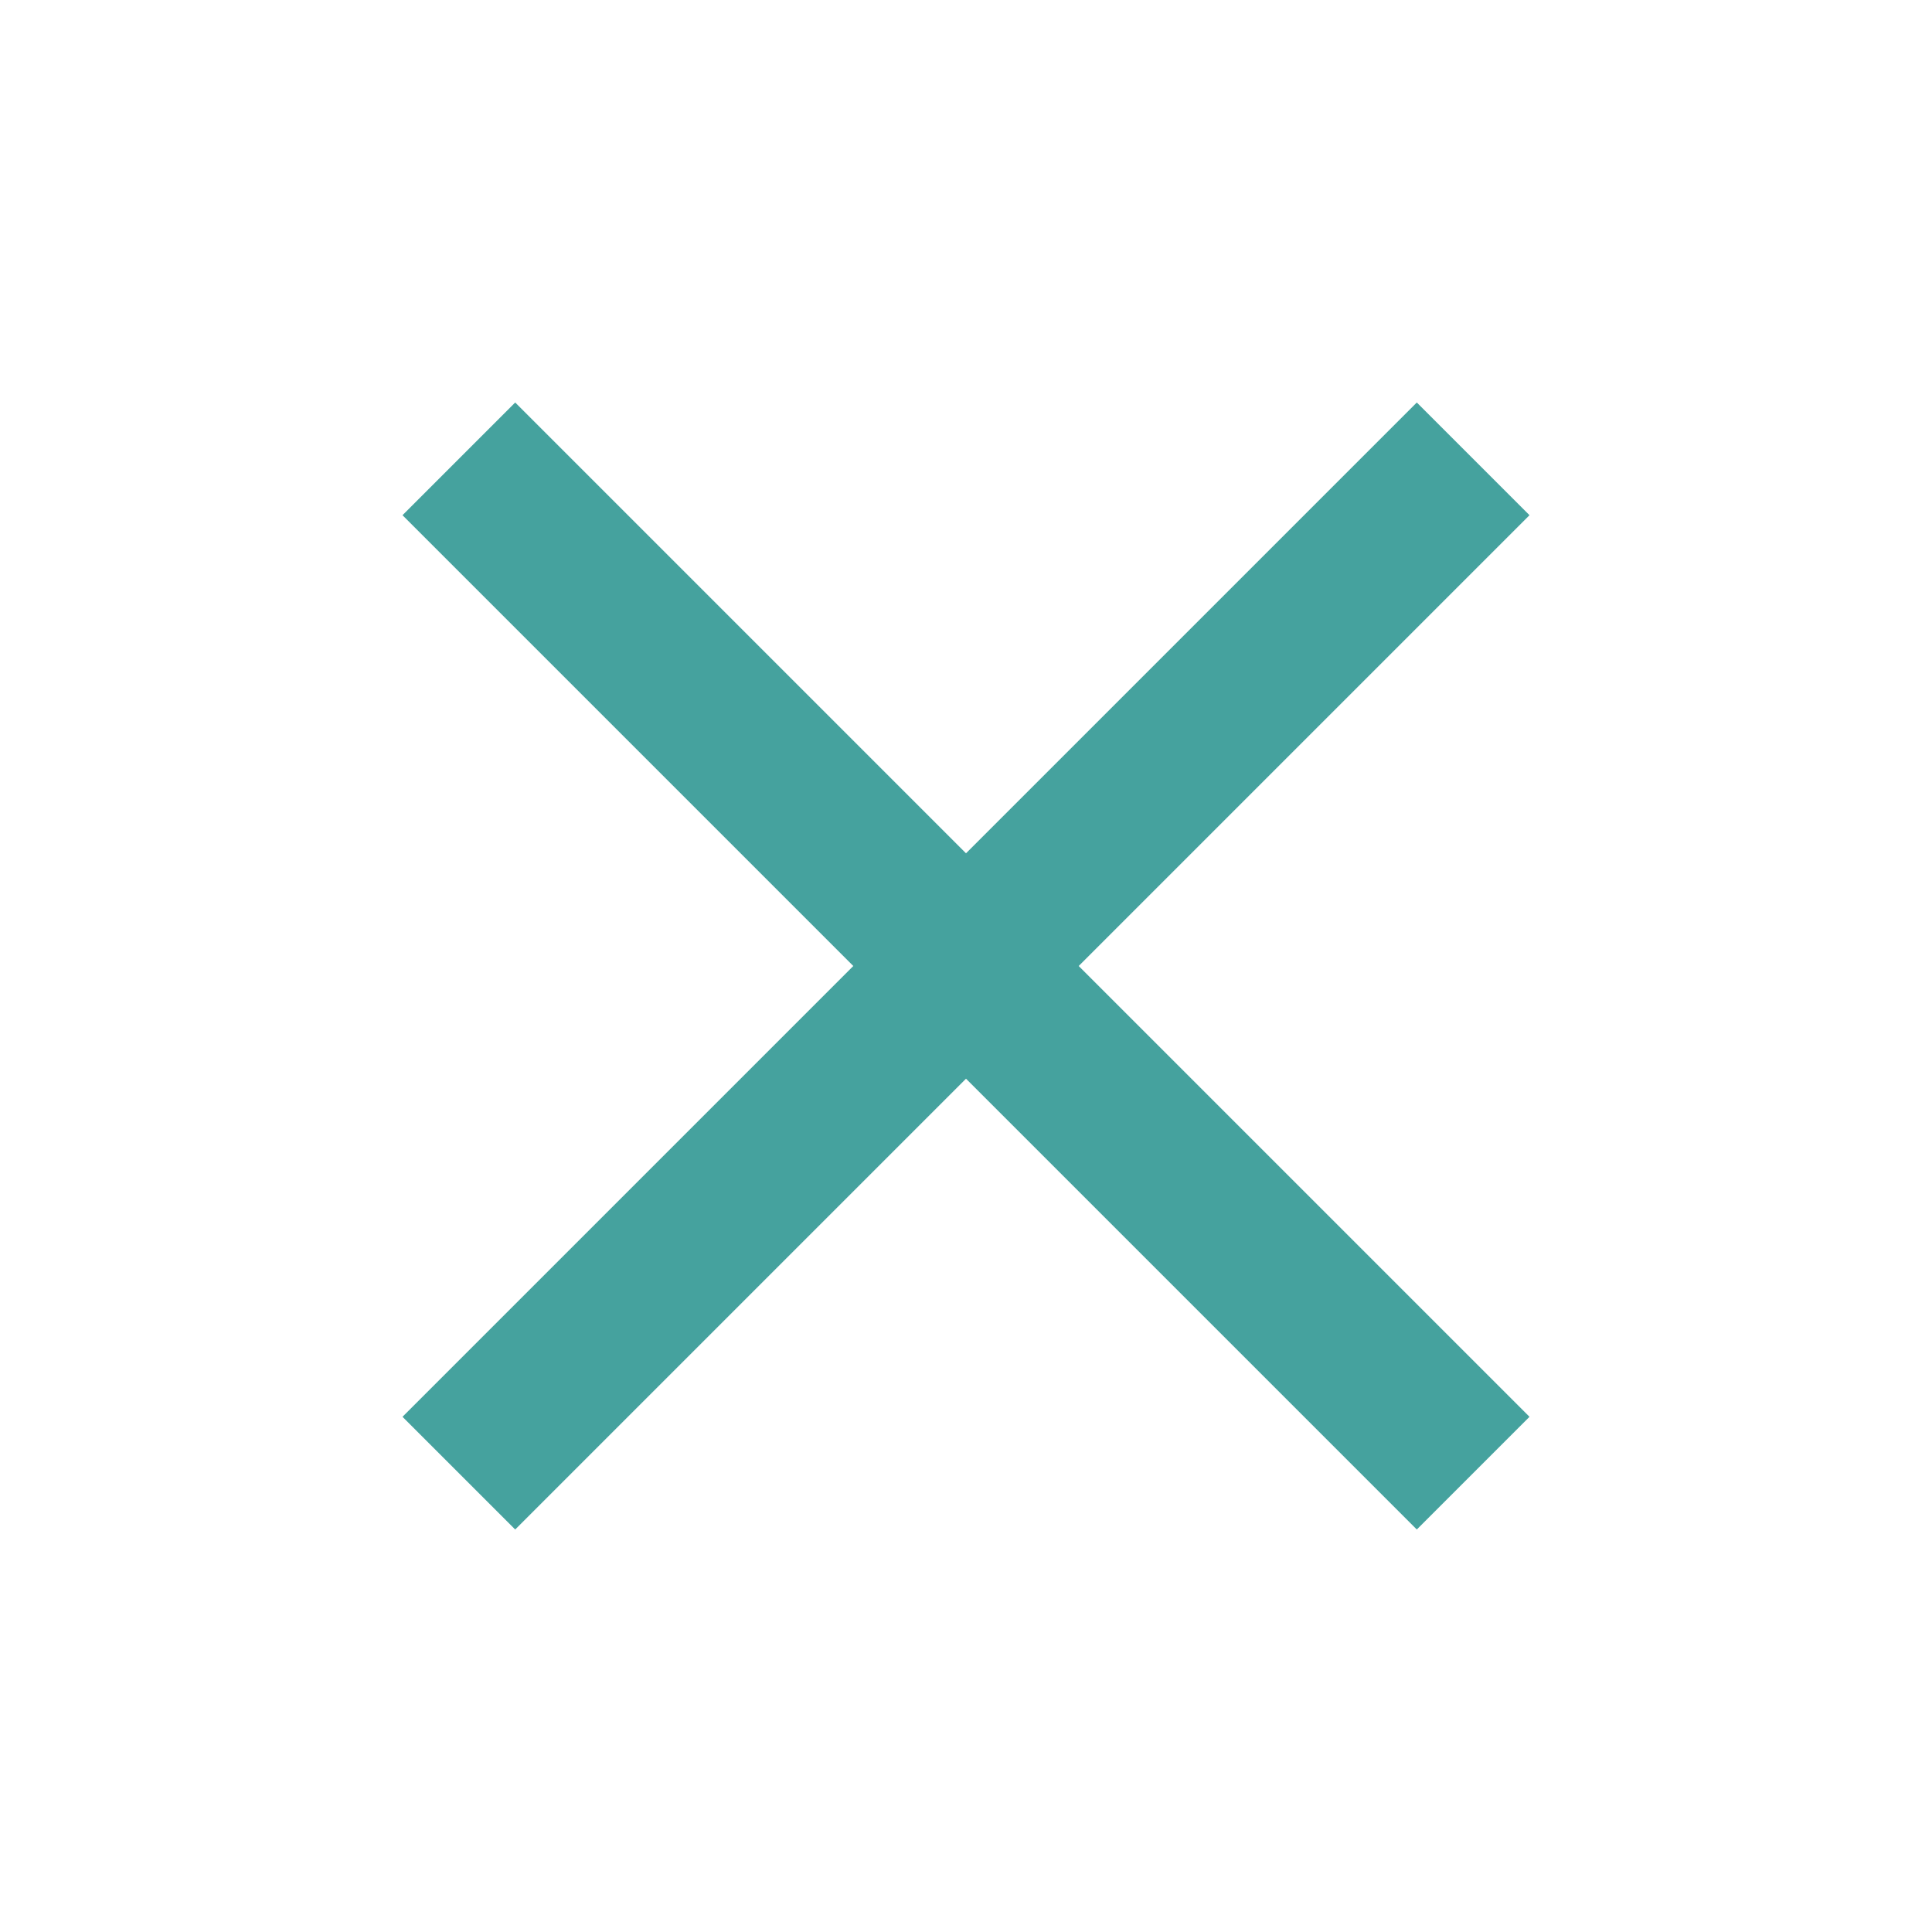<svg xmlns="http://www.w3.org/2000/svg" height="24" viewBox="0 -960 960 960" width="24"><path fill="#45a29e" d="m256-200-56-56 224-224-224-224 56-56 224 224 224-224 56 56-224 224 224 224-56 56-224-224-224 224Z"/></svg>